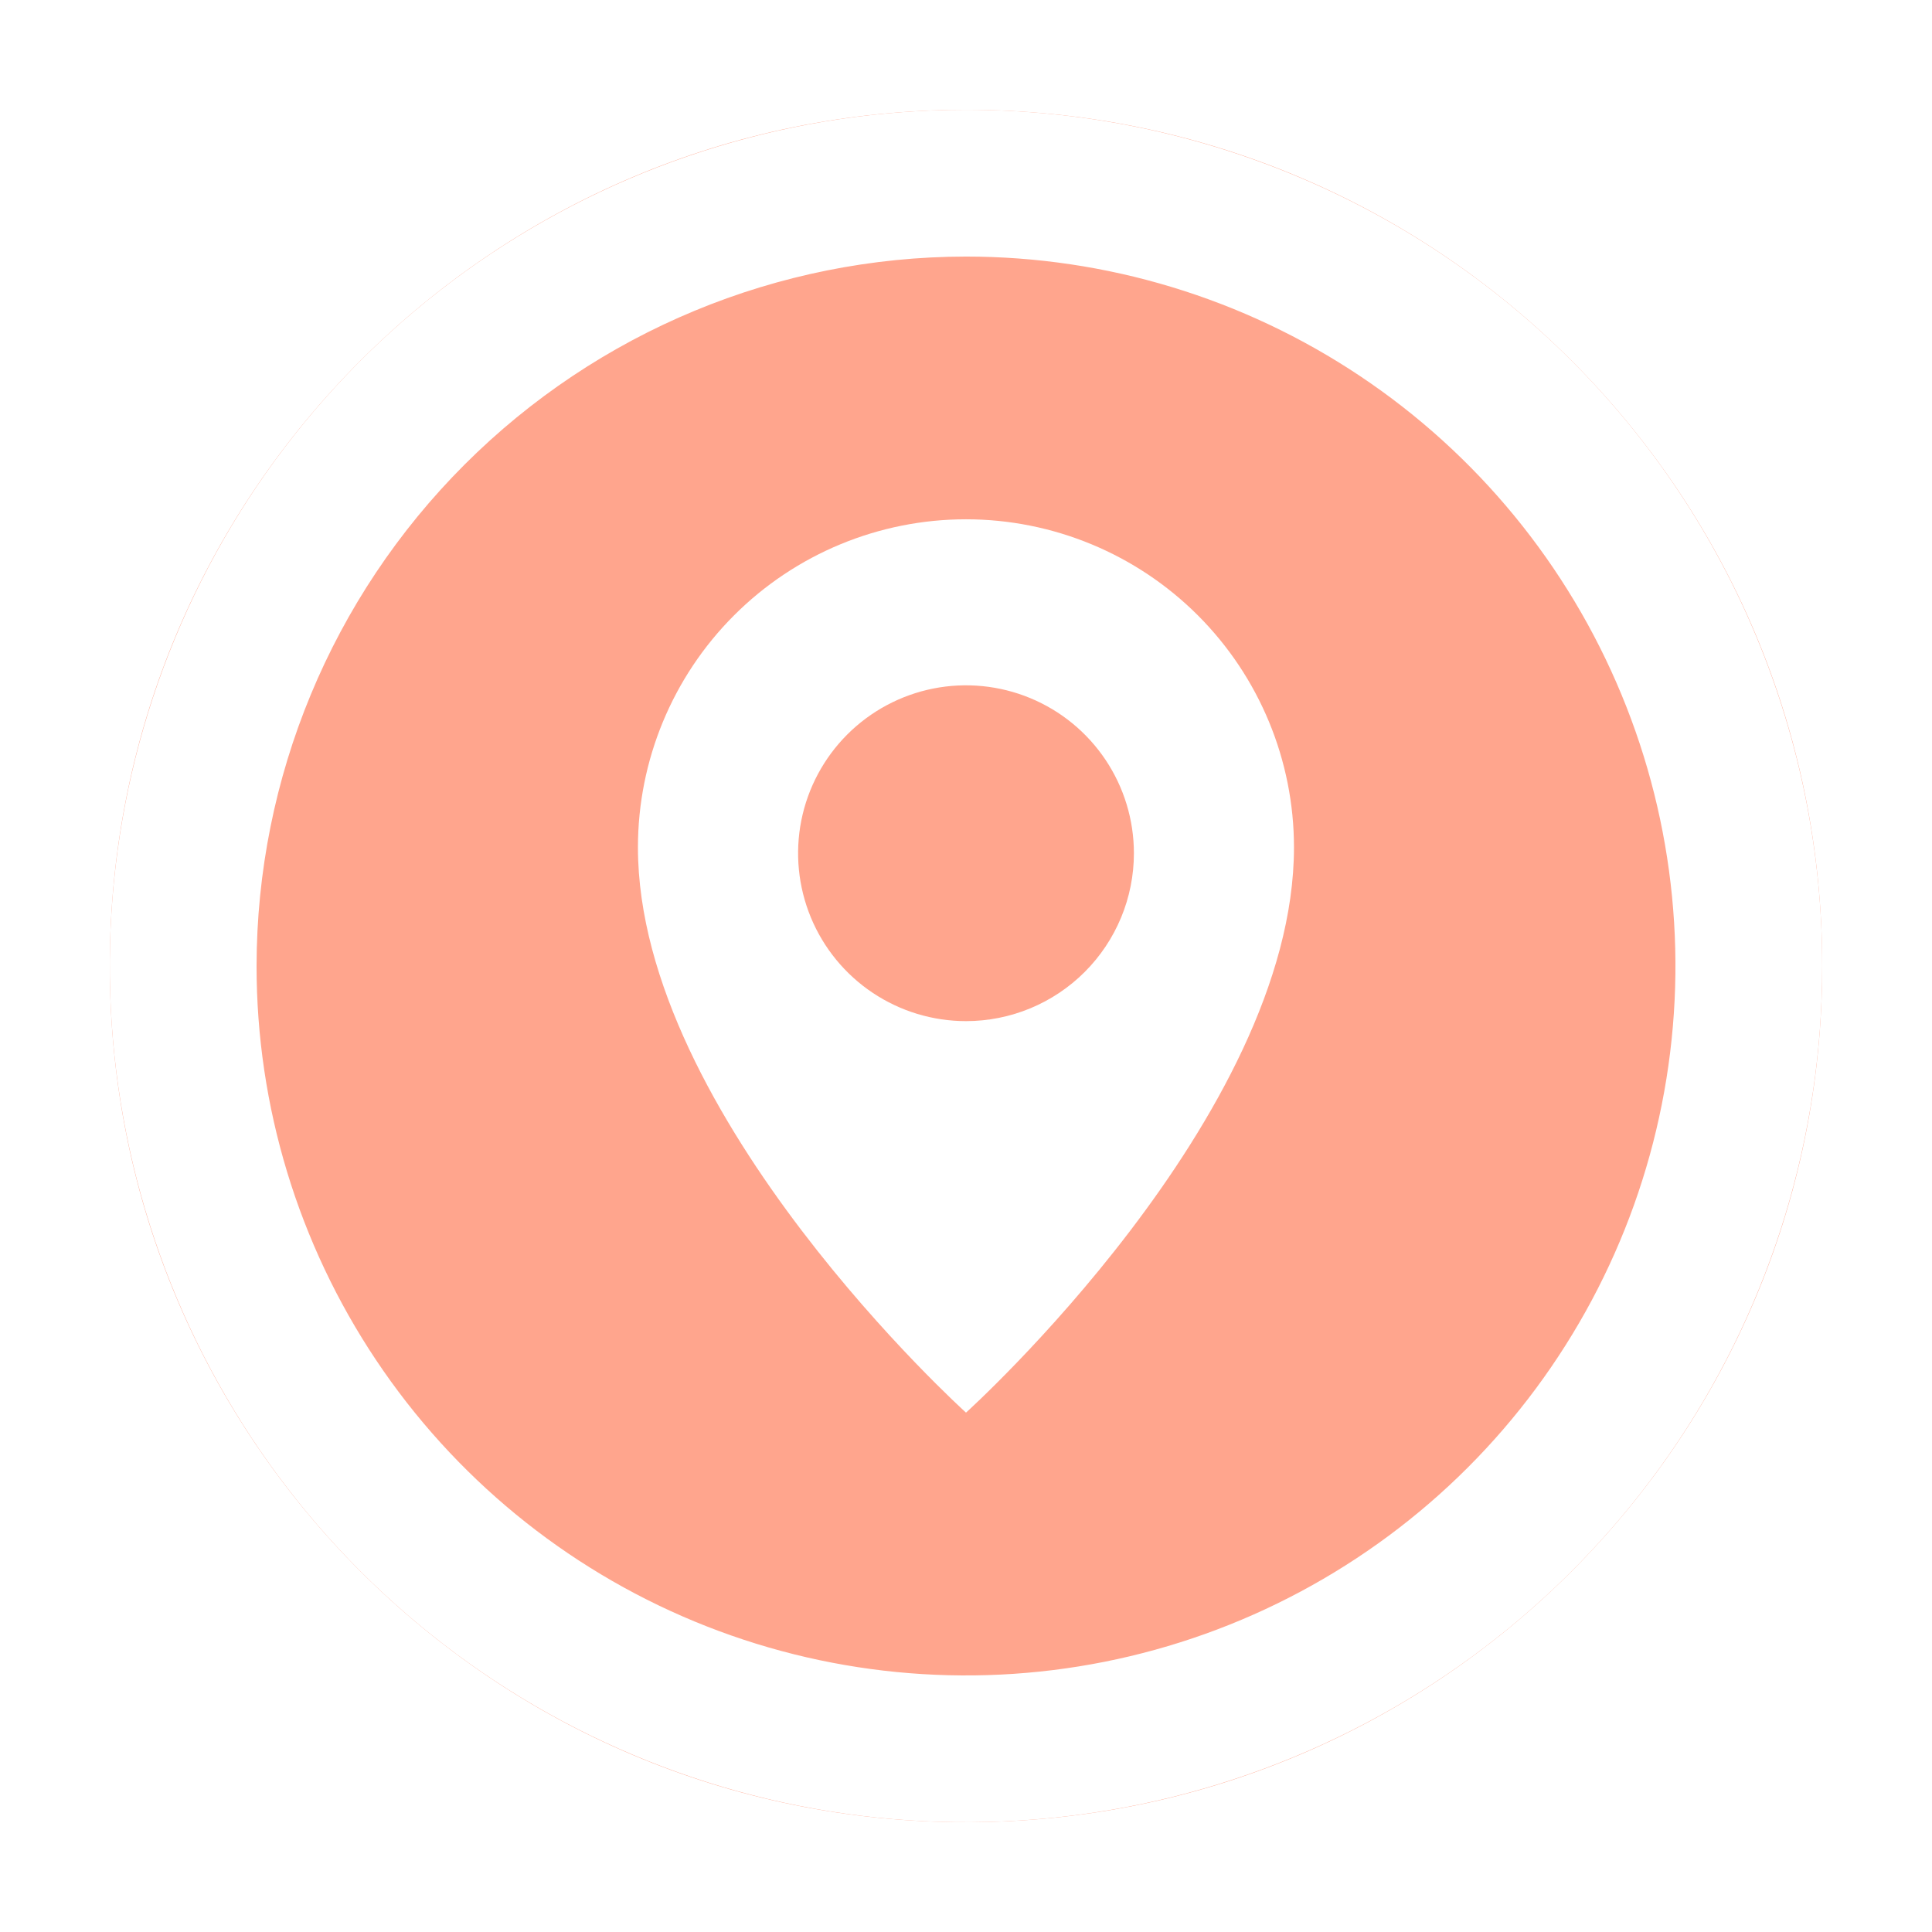 <svg width="88" height="88" viewBox="0 0 88 88" fill="none" xmlns="http://www.w3.org/2000/svg">
<path d="M44 83C65.539 83 83 65.539 83 44C83 22.461 65.539 5 44 5C22.461 5 5 22.461 5 44C5 65.539 22.461 83 44 83Z" fill="#FFA58D"/>
<path d="M44 23.653C40.037 23.653 36.236 25.227 33.434 28.03C30.632 30.832 29.057 34.633 29.057 38.596C29.057 50.853 44 64.343 44 64.343C44 64.343 58.939 50.868 58.939 38.596C58.939 34.633 57.365 30.833 54.564 28.031C51.762 25.229 47.962 23.654 44 23.653V23.653ZM44 46.511C42.487 46.511 41.009 46.062 39.751 45.222C38.493 44.382 37.513 43.187 36.934 41.79C36.356 40.392 36.204 38.855 36.499 37.371C36.794 35.888 37.523 34.525 38.592 33.455C39.662 32.386 41.025 31.657 42.508 31.362C43.992 31.067 45.529 31.219 46.927 31.798C48.324 32.376 49.519 33.357 50.359 34.614C51.199 35.872 51.648 37.351 51.648 38.863C51.648 40.892 50.842 42.837 49.408 44.271C47.974 45.705 46.028 46.511 44 46.511Z" fill="white"/>
<g filter="url(#filter0_d_2906_1800)">
<path d="M44 11.686C50.391 11.686 56.639 13.581 61.953 17.132C67.267 20.682 71.409 25.729 73.855 31.634C76.3 37.538 76.94 44.036 75.693 50.304C74.447 56.572 71.369 62.33 66.85 66.85C62.33 71.369 56.572 74.447 50.304 75.693C44.036 76.94 37.538 76.3 31.634 73.855C25.729 71.409 20.682 67.267 17.132 61.953C13.581 56.639 11.686 50.391 11.686 44C11.696 35.433 15.103 27.219 21.161 21.161C27.219 15.103 35.433 11.695 44 11.686ZM44 5C36.286 5 28.746 7.287 22.333 11.573C15.919 15.858 10.921 21.949 7.969 29.075C5.017 36.202 4.245 44.043 5.749 51.608C7.254 59.174 10.969 66.123 16.423 71.577C21.877 77.031 28.826 80.746 36.392 82.251C43.957 83.755 51.798 82.983 58.925 80.031C66.051 77.079 72.142 72.081 76.427 65.667C80.713 59.254 83 51.713 83 44C83 33.657 78.891 23.737 71.577 16.423C64.263 9.109 54.343 5 44 5Z" fill="white"/>
</g>
<defs>
<filter id="filter0_d_2906_1800" x="0" y="0" width="88" height="88" filterUnits="userSpaceOnUse" color-interpolation-filters="sRGB">
<feFlood flood-opacity="0" result="BackgroundImageFix"/>
<feColorMatrix in="SourceAlpha" type="matrix" values="0 0 0 0 0 0 0 0 0 0 0 0 0 0 0 0 0 0 127 0" result="hardAlpha"/>
<feOffset/>
<feGaussianBlur stdDeviation="2.5"/>
<feComposite in2="hardAlpha" operator="out"/>
<feColorMatrix type="matrix" values="0 0 0 0 0 0 0 0 0 0 0 0 0 0 0 0 0 0 0.33 0"/>
<feBlend mode="normal" in2="BackgroundImageFix" result="effect1_dropShadow_2906_1800"/>
<feBlend mode="normal" in="SourceGraphic" in2="effect1_dropShadow_2906_1800" result="shape"/>
</filter>
</defs>
</svg>
